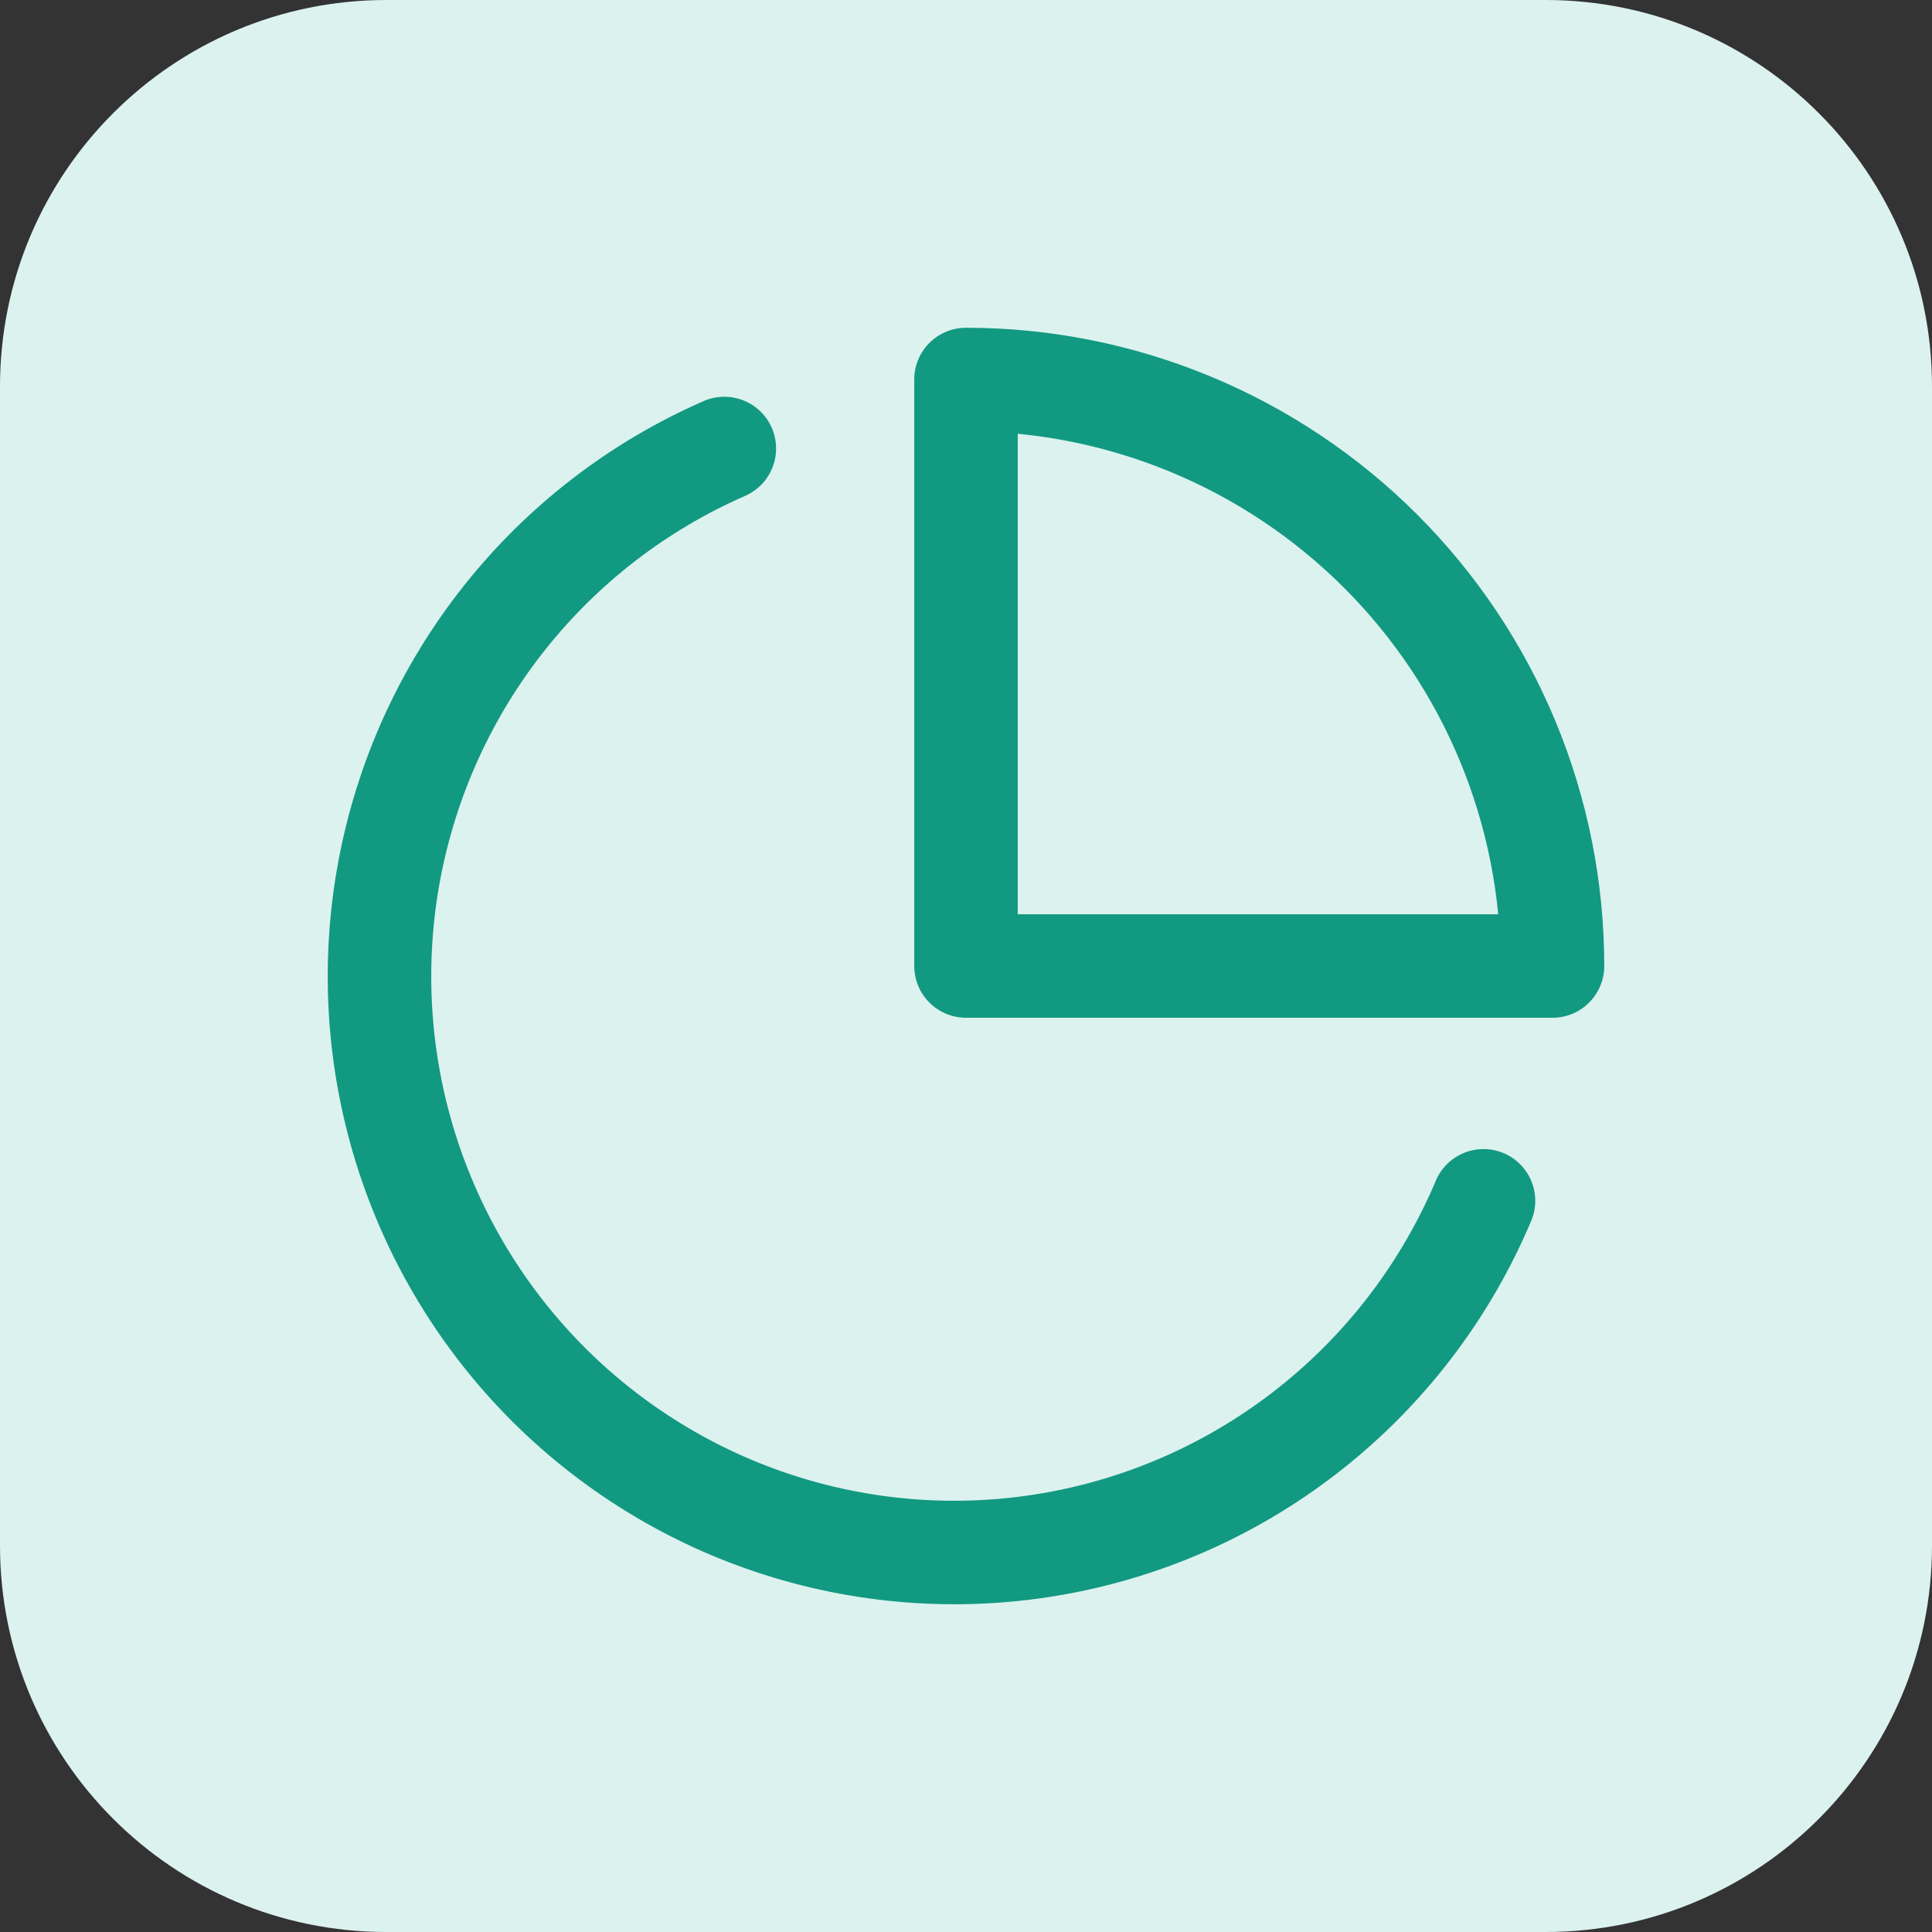 <svg width="56" height="56" viewBox="0 0 56 56" fill="none" xmlns="http://www.w3.org/2000/svg">
<rect x="0" y="0" width="56" height="56" fill="#333333" stroke="none"/>
<g clip-path="url(#clip0_19_41496)">
<path d="M44.8 0H11.2C5.014 0 0 5.014 0 11.2V44.8C0 50.986 5.014 56 11.2 56H44.8C50.986 56 56 50.986 56 44.8V11.2C56 5.014 50.986 0 44.8 0Z" fill="#DCF2EF"/>
<path d="M43 34.806C41.94 37.318 40.283 39.532 38.172 41.253C36.062 42.975 33.563 44.152 30.894 44.682C28.225 45.212 25.467 45.078 22.861 44.293C20.256 43.508 17.881 42.094 15.946 40.177C14.011 38.259 12.575 35.896 11.761 33.293C10.948 30.691 10.783 27.928 11.281 25.247C11.78 22.565 12.925 20.047 14.619 17.912C16.312 15.777 18.501 14.091 20.995 13" stroke="#129981" stroke-width="3" stroke-linecap="round" stroke-linejoin="round"/>
<path d="M45 28C45 25.767 44.56 23.557 43.706 21.494C42.852 19.432 41.599 17.558 40.021 15.979C38.442 14.401 36.568 13.148 34.506 12.294C32.443 11.44 30.233 11 28 11V28H45Z" stroke="#129981" stroke-width="3" stroke-linecap="round" stroke-linejoin="round"/>
</g>
<defs>
<clipPath id="clip0_19_41496">
<rect width="56" height="56" fill="white"/>
</clipPath>
</defs>
</svg>
